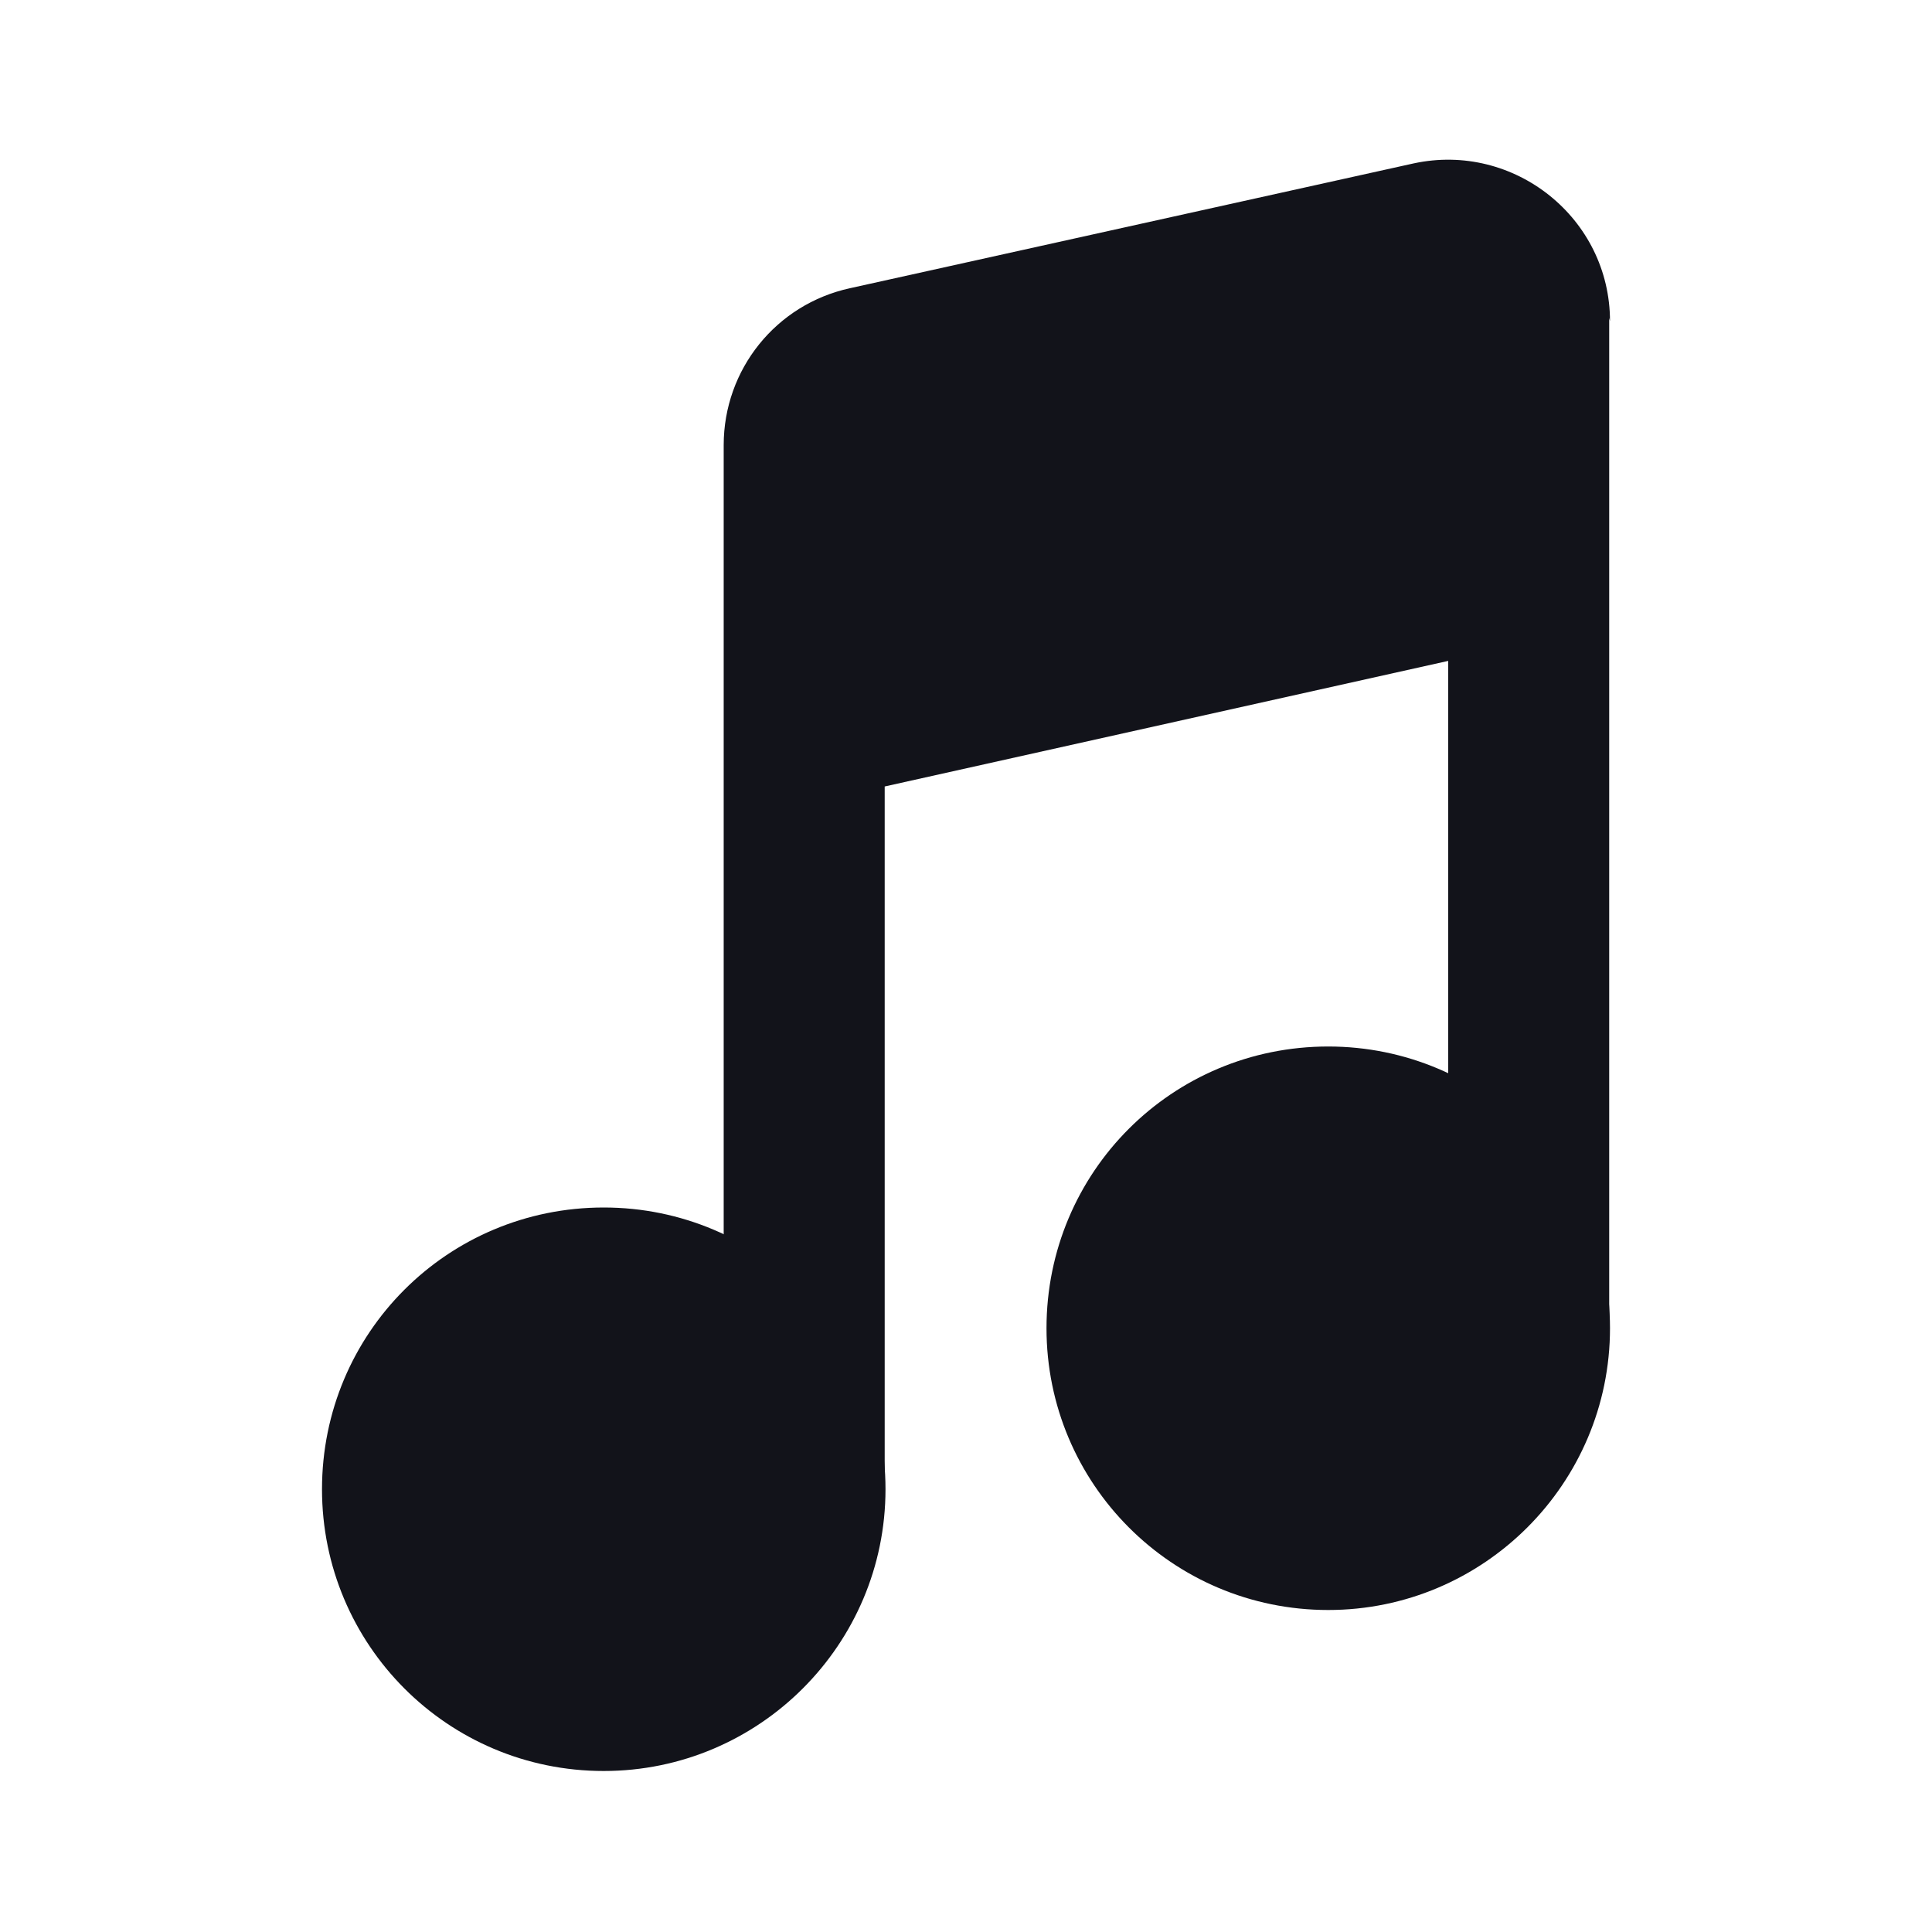 <svg viewBox="0 0 24 24" xmlns="http://www.w3.org/2000/svg"><g><g fill="#12131A"><path d="M20 3.99c0-1.28-1.19-2.23-2.44-1.96l-7 1.55c-.92.2-1.57 1.01-1.57 1.95v12.94c0 .55.44 1 1 1 .55 0 1-.45 1-1v-8.7l7-1.56v8.25c0 .55.44 1 1 1 .55 0 1-.45 1-1V3.95Z"/><path fill="#12131A" fill-rule="evenodd" d="M16.5 20c1.93 0 3.5-1.57 3.5-3.5 0-1.94-1.57-3.5-3.5-3.5 -1.94 0-3.5 1.56-3.5 3.5 0 1.93 1.56 3.5 3.5 3.5Zm-9 2c1.93 0 3.5-1.57 3.5-3.5 0-1.94-1.57-3.5-3.5-3.5C5.56 15 4 16.56 4 18.5 4 20.43 5.56 22 7.5 22Z"/></g></g></svg>